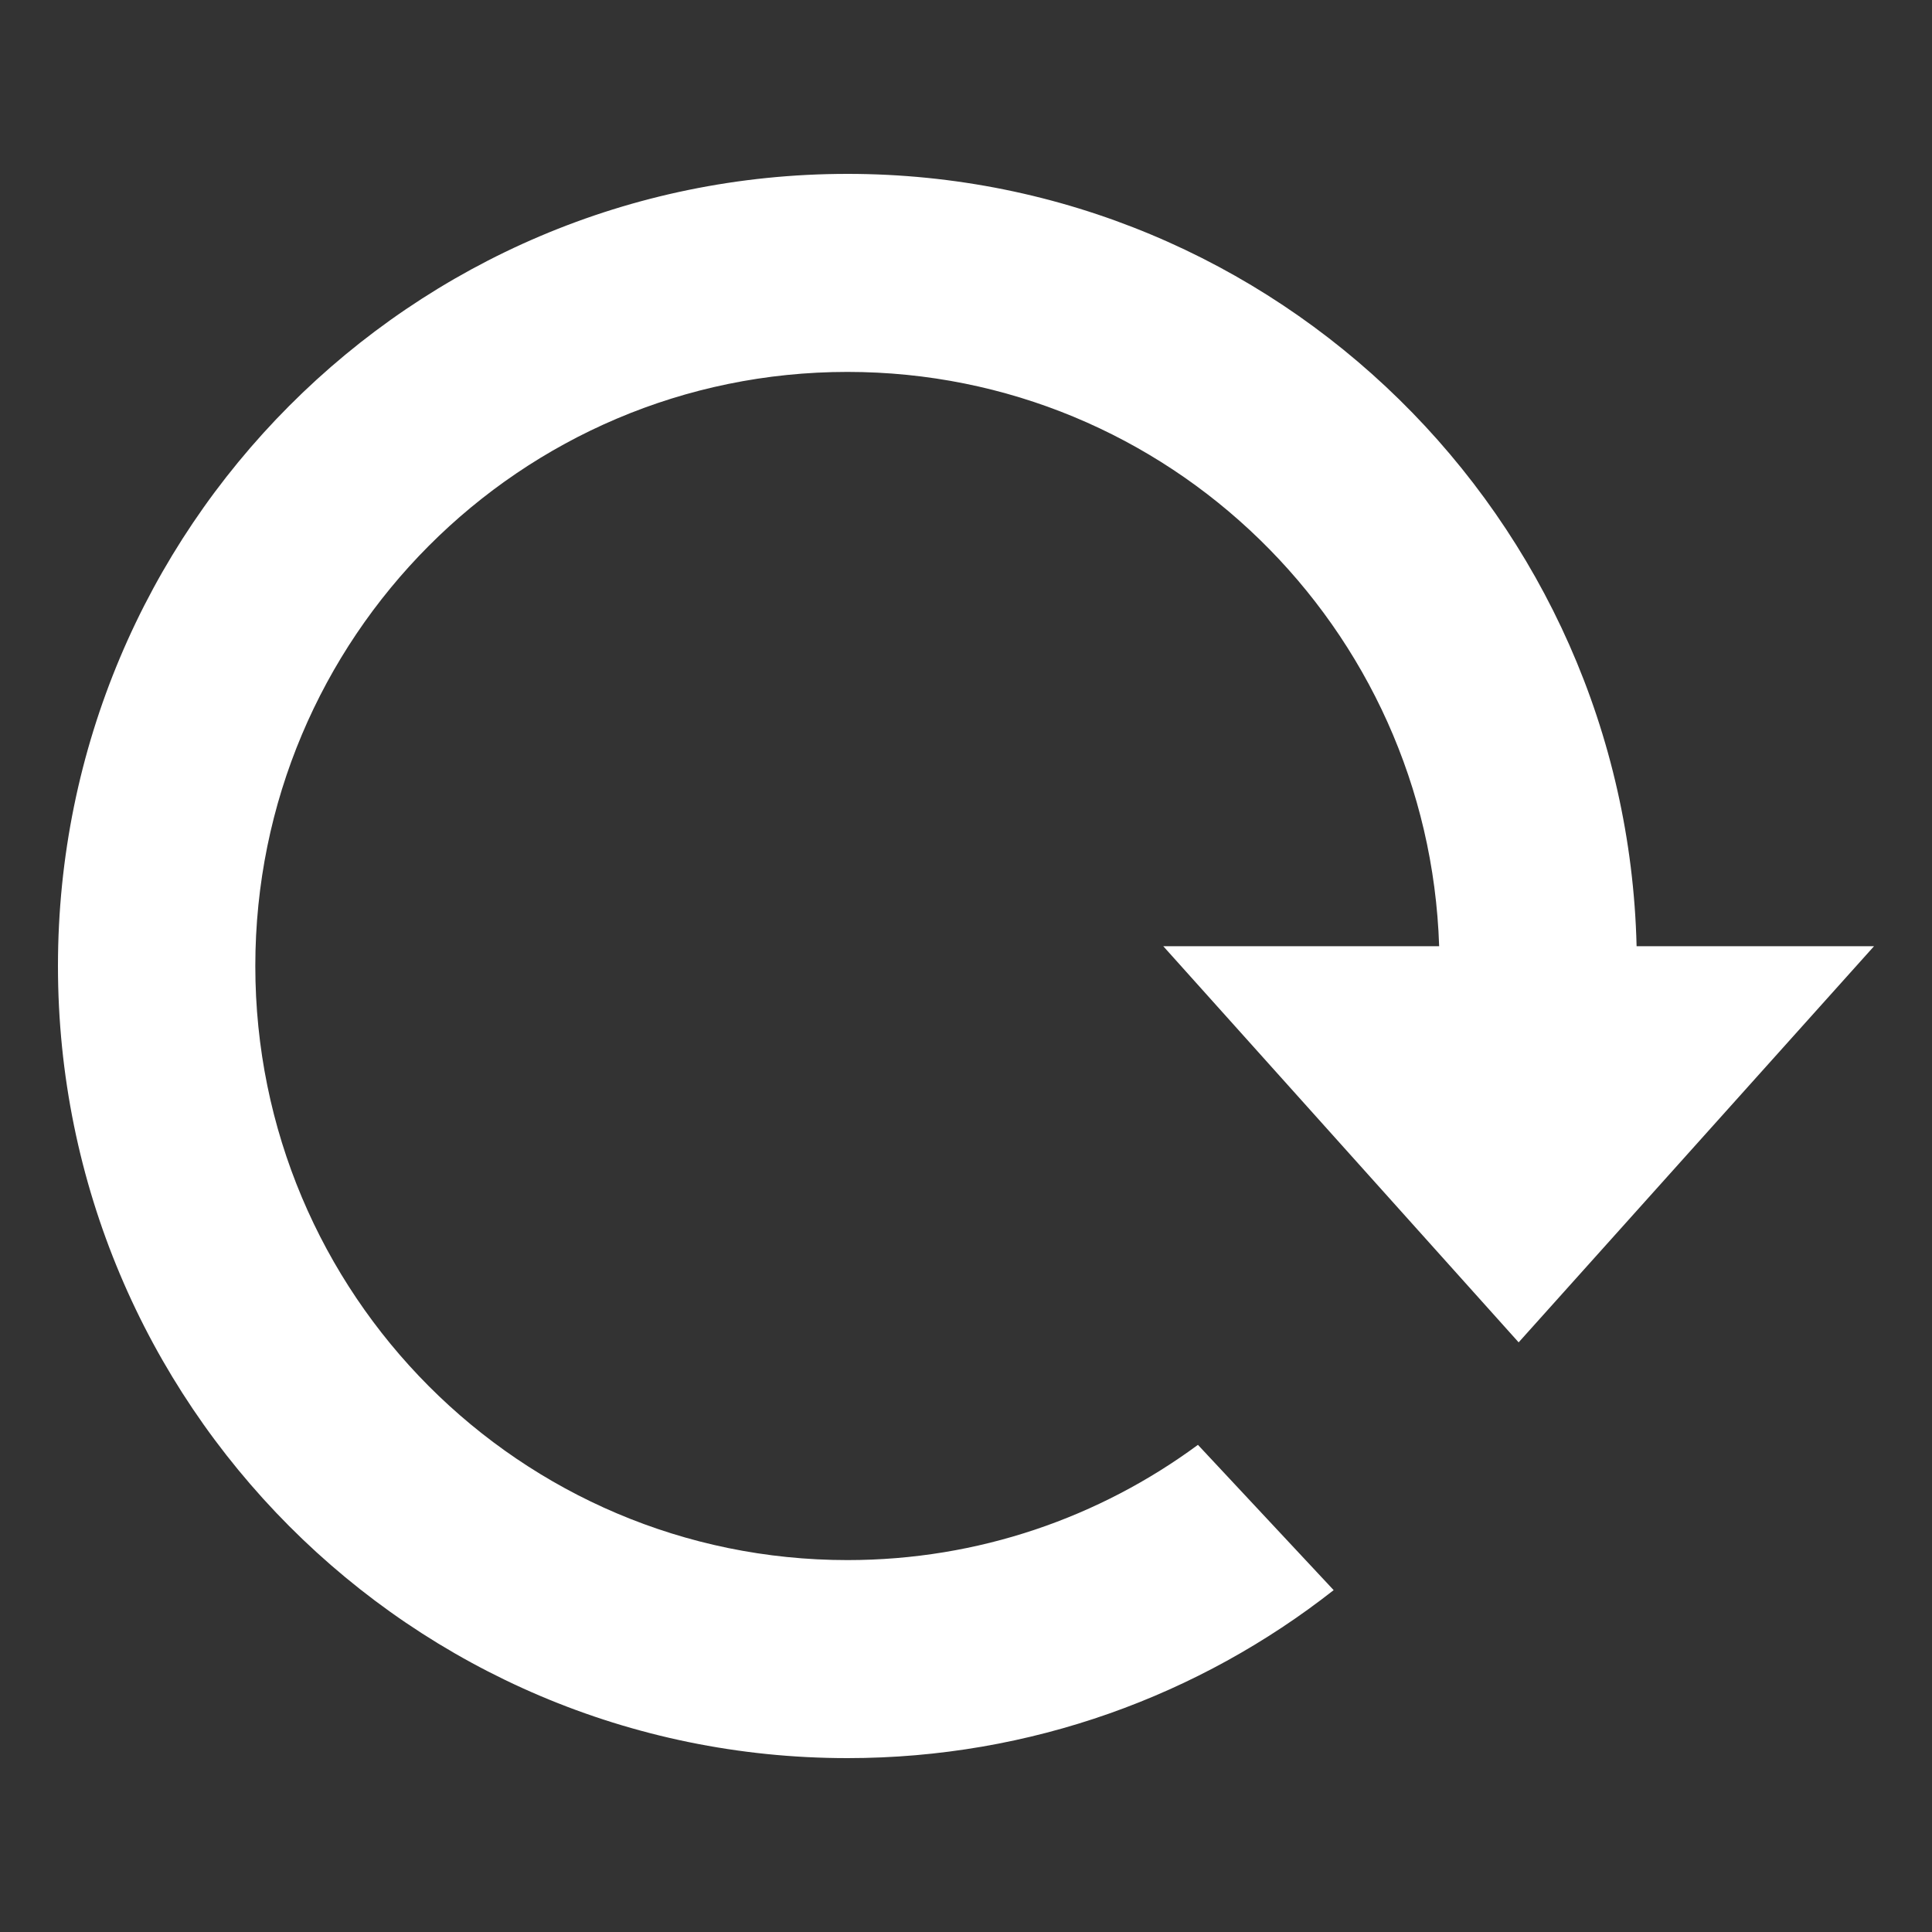 <?xml version="1.0" encoding="utf-8"?>
<!-- Generated by IcoMoon.io -->
<!DOCTYPE svg PUBLIC "-//W3C//DTD SVG 1.1//EN" "http://www.w3.org/Graphics/SVG/1.1/DTD/svg11.dtd">
<svg version="1.1" xmlns="http://www.w3.org/2000/svg" xmlns:xlink="http://www.w3.org/1999/xlink" width="20" height="20" viewBox="0 0 20 20">
<rect x="0" y="0" width="20" height="20" fill="#333333" stroke="none"/>
<g id="icomoon-ignore">
</g>
<path d="M8.773 1.8c4.446 0 8.061 3.562 8.169 7.995h2.458l-3.679 4.101-3.679-4.101h2.856c-0.107-3.301-2.807-5.945-6.125-5.945-3.386 0-6.13 2.753-6.13 6.15s2.744 6.15 6.13 6.15c1.358 0 2.612-0.444 3.628-1.193l1.405 1.504c-1.387 1.089-3.134 1.739-5.033 1.739-4.514 0-8.173-3.671-8.173-8.2s3.659-8.2 8.173-8.2z" fill="#ffffff"></path>
</svg>
